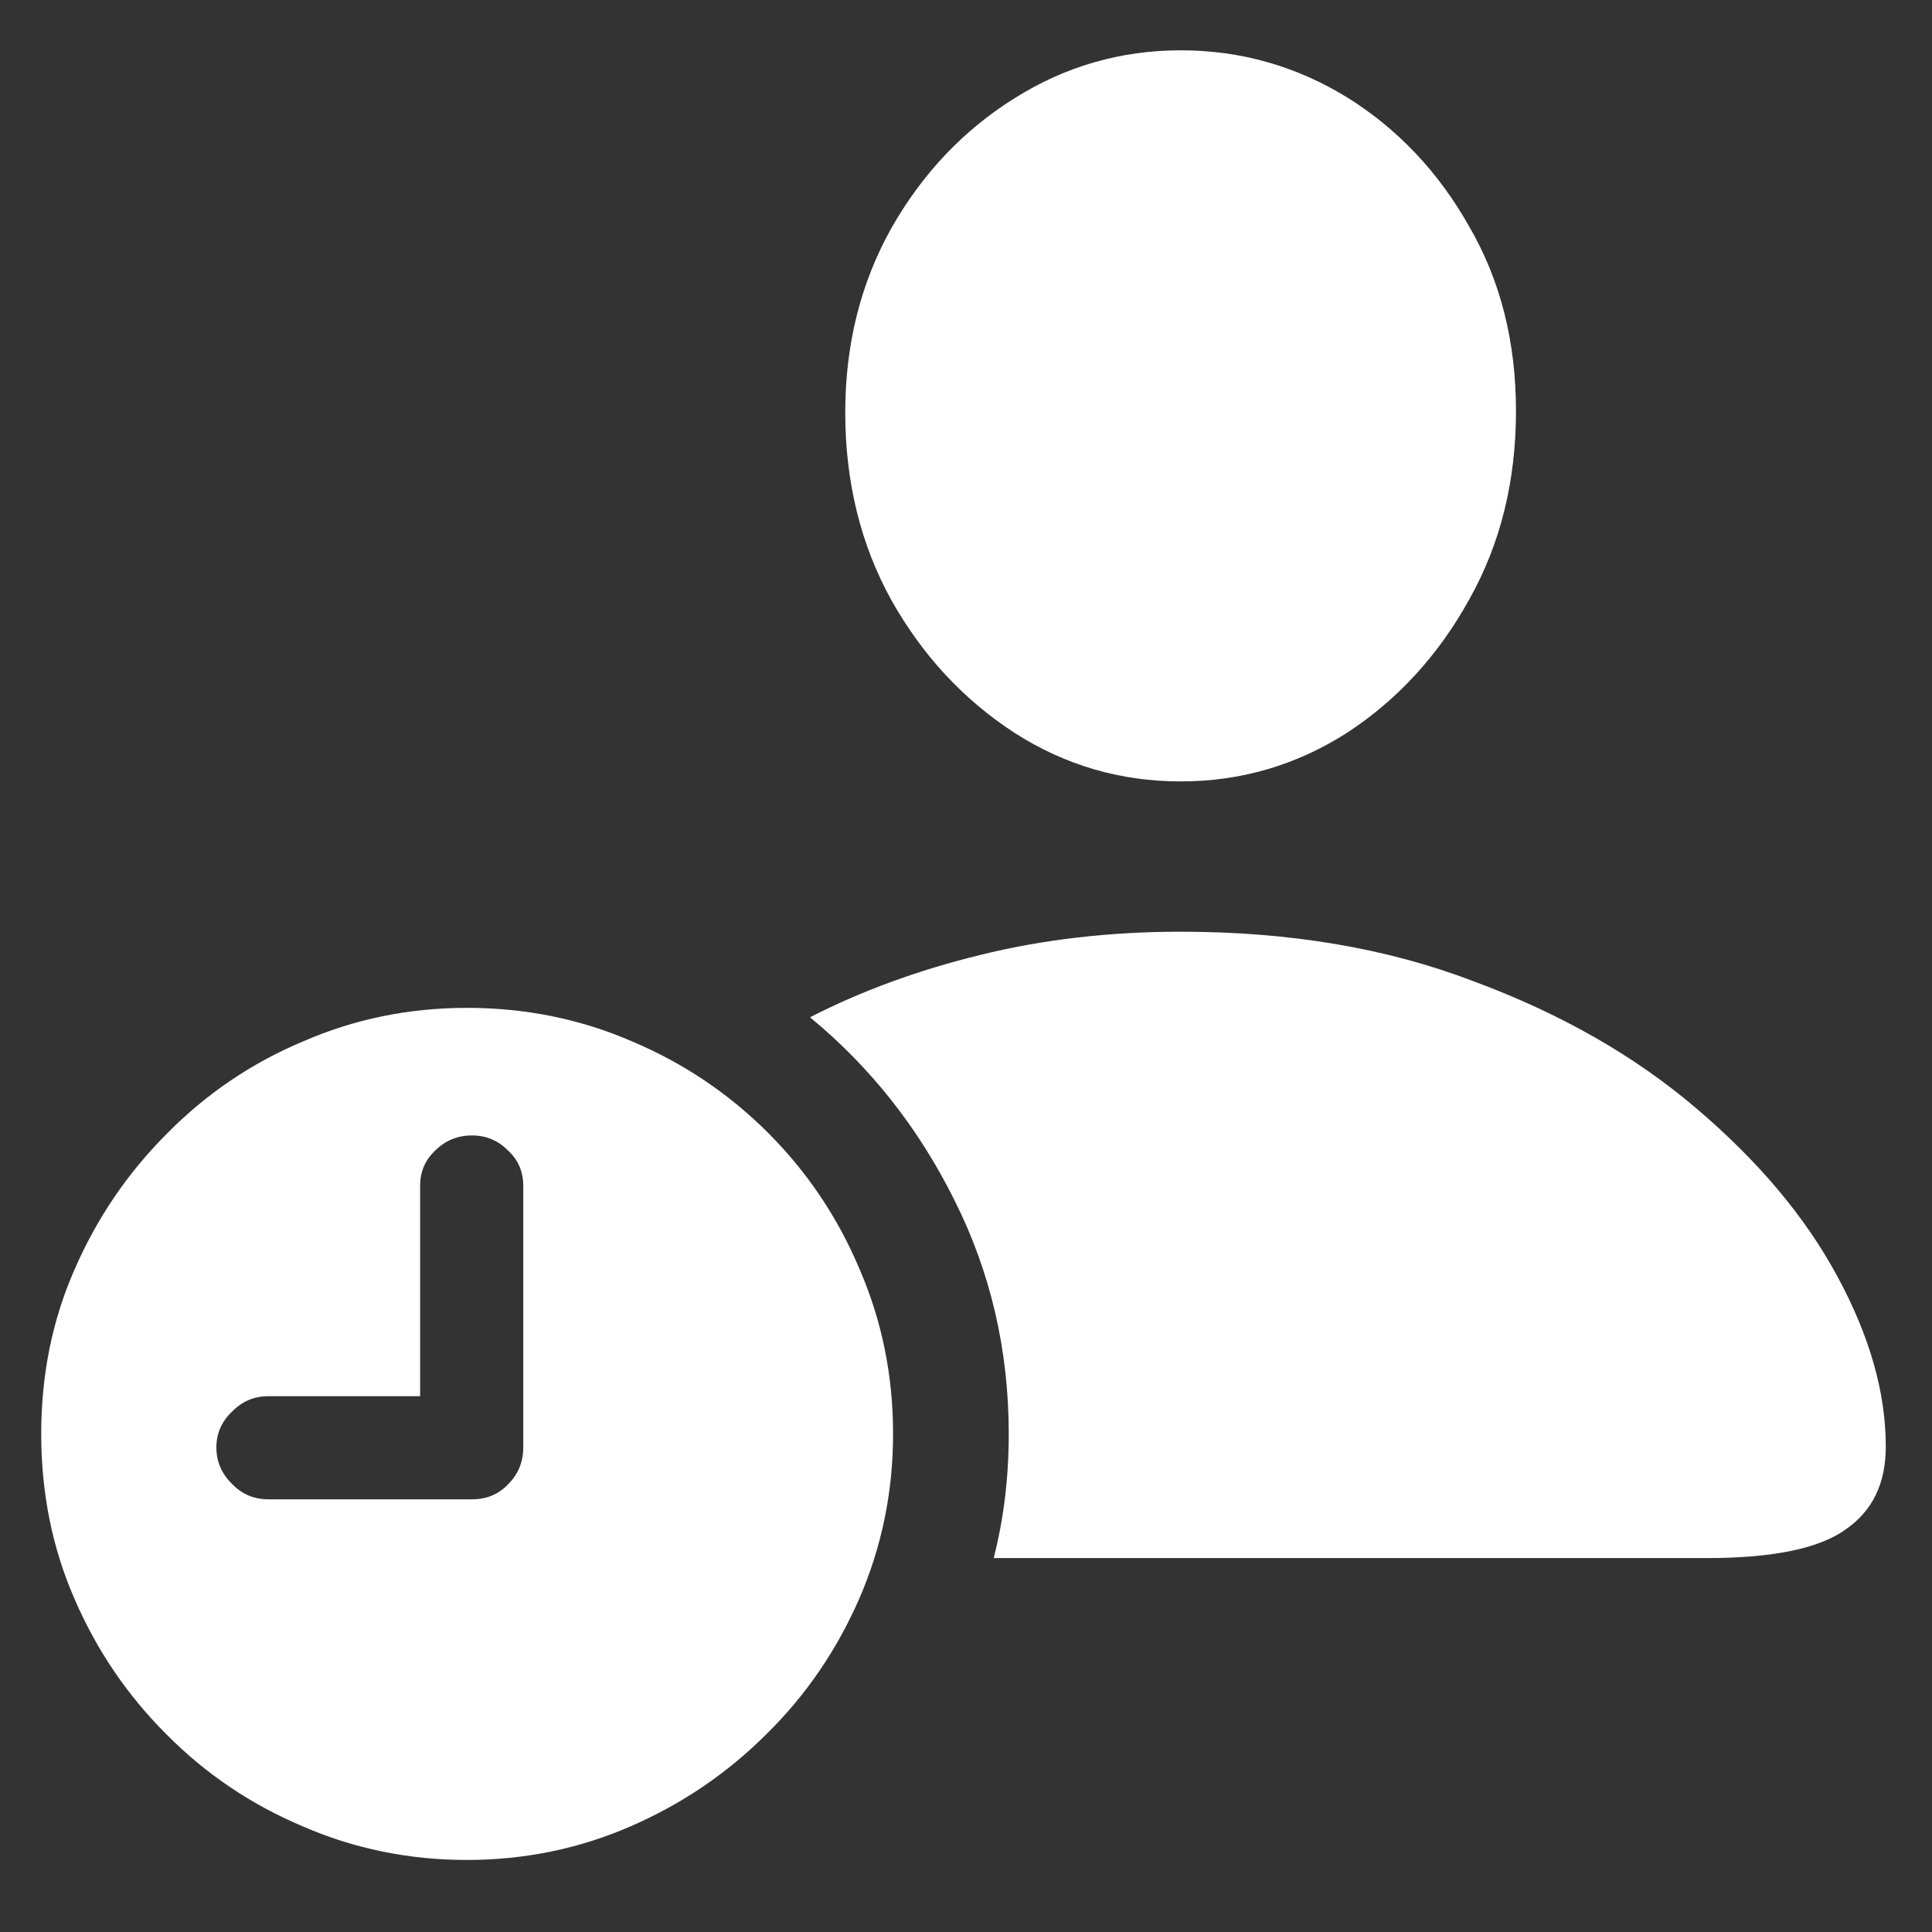 <?xml version="1.0" encoding="UTF-8"?>
<svg xmlns="http://www.w3.org/2000/svg" xmlns:xlink="http://www.w3.org/1999/xlink" width="24" height="24" viewBox="0 0 24 24" version="1.1">
<rect x="0" y="0" width="24" height="24" fill="#333333" stroke="none"/>
<g id="surface1">
<path style=" stroke:none;fill-rule:nonzero;fill:rgb(100%,100%,100%);fill-opacity:1;" d="M 14.668 11.574 C 13.777 11.574 12.949 11.672 12.176 11.863 C 11.406 12.051 10.703 12.309 10.062 12.637 C 10.812 13.254 11.41 14.012 11.855 14.906 C 12.305 15.801 12.531 16.77 12.531 17.812 C 12.531 18.355 12.469 18.867 12.344 19.355 L 21.207 19.355 C 22.027 19.355 22.602 19.234 22.926 19 C 23.262 18.77 23.426 18.426 23.426 17.969 C 23.426 17.301 23.227 16.598 22.824 15.855 C 22.422 15.109 21.836 14.418 21.074 13.77 C 20.309 13.117 19.387 12.59 18.301 12.188 C 17.227 11.777 16.016 11.574 14.668 11.574 Z M 14.668 9.707 C 15.41 9.707 16.098 9.508 16.73 9.105 C 17.359 8.695 17.867 8.141 18.25 7.449 C 18.641 6.754 18.832 5.973 18.832 5.105 C 18.832 4.25 18.641 3.484 18.25 2.812 C 17.867 2.133 17.359 1.598 16.73 1.207 C 16.098 0.82 15.41 0.625 14.668 0.625 C 13.922 0.625 13.234 0.824 12.605 1.219 C 11.973 1.613 11.461 2.152 11.074 2.832 C 10.691 3.516 10.5 4.277 10.5 5.125 C 10.5 5.984 10.691 6.766 11.074 7.457 C 11.461 8.145 11.973 8.695 12.605 9.105 C 13.234 9.508 13.922 9.707 14.668 9.707 Z M 5.801 23.105 C 6.516 23.105 7.195 22.965 7.832 22.688 C 8.473 22.41 9.035 22.027 9.52 21.543 C 10.016 21.055 10.398 20.492 10.676 19.855 C 10.953 19.215 11.094 18.535 11.094 17.812 C 11.094 17.082 10.953 16.398 10.676 15.762 C 10.406 15.121 10.027 14.559 9.543 14.074 C 9.055 13.586 8.492 13.207 7.855 12.938 C 7.215 12.66 6.531 12.52 5.801 12.52 C 5.078 12.52 4.398 12.66 3.762 12.938 C 3.121 13.207 2.559 13.59 2.074 14.082 C 1.586 14.57 1.203 15.133 0.926 15.77 C 0.648 16.402 0.512 17.082 0.512 17.812 C 0.512 18.543 0.648 19.227 0.926 19.863 C 1.203 20.504 1.586 21.066 2.074 21.551 C 2.559 22.039 3.121 22.418 3.762 22.688 C 4.398 22.965 5.078 23.105 5.801 23.105 Z M 3.332 18.625 C 3.152 18.625 3 18.559 2.875 18.426 C 2.75 18.301 2.688 18.152 2.688 17.98 C 2.688 17.805 2.754 17.656 2.887 17.531 C 3.012 17.406 3.16 17.344 3.332 17.344 L 5.219 17.344 L 5.219 14.73 C 5.219 14.555 5.281 14.41 5.406 14.293 C 5.531 14.168 5.684 14.105 5.863 14.105 C 6.039 14.105 6.188 14.168 6.312 14.293 C 6.438 14.41 6.5 14.555 6.5 14.73 L 6.5 17.98 C 6.5 18.16 6.438 18.312 6.312 18.438 C 6.195 18.562 6.047 18.625 5.863 18.625 Z M 3.332 18.625 "/>
</g>
</svg>
